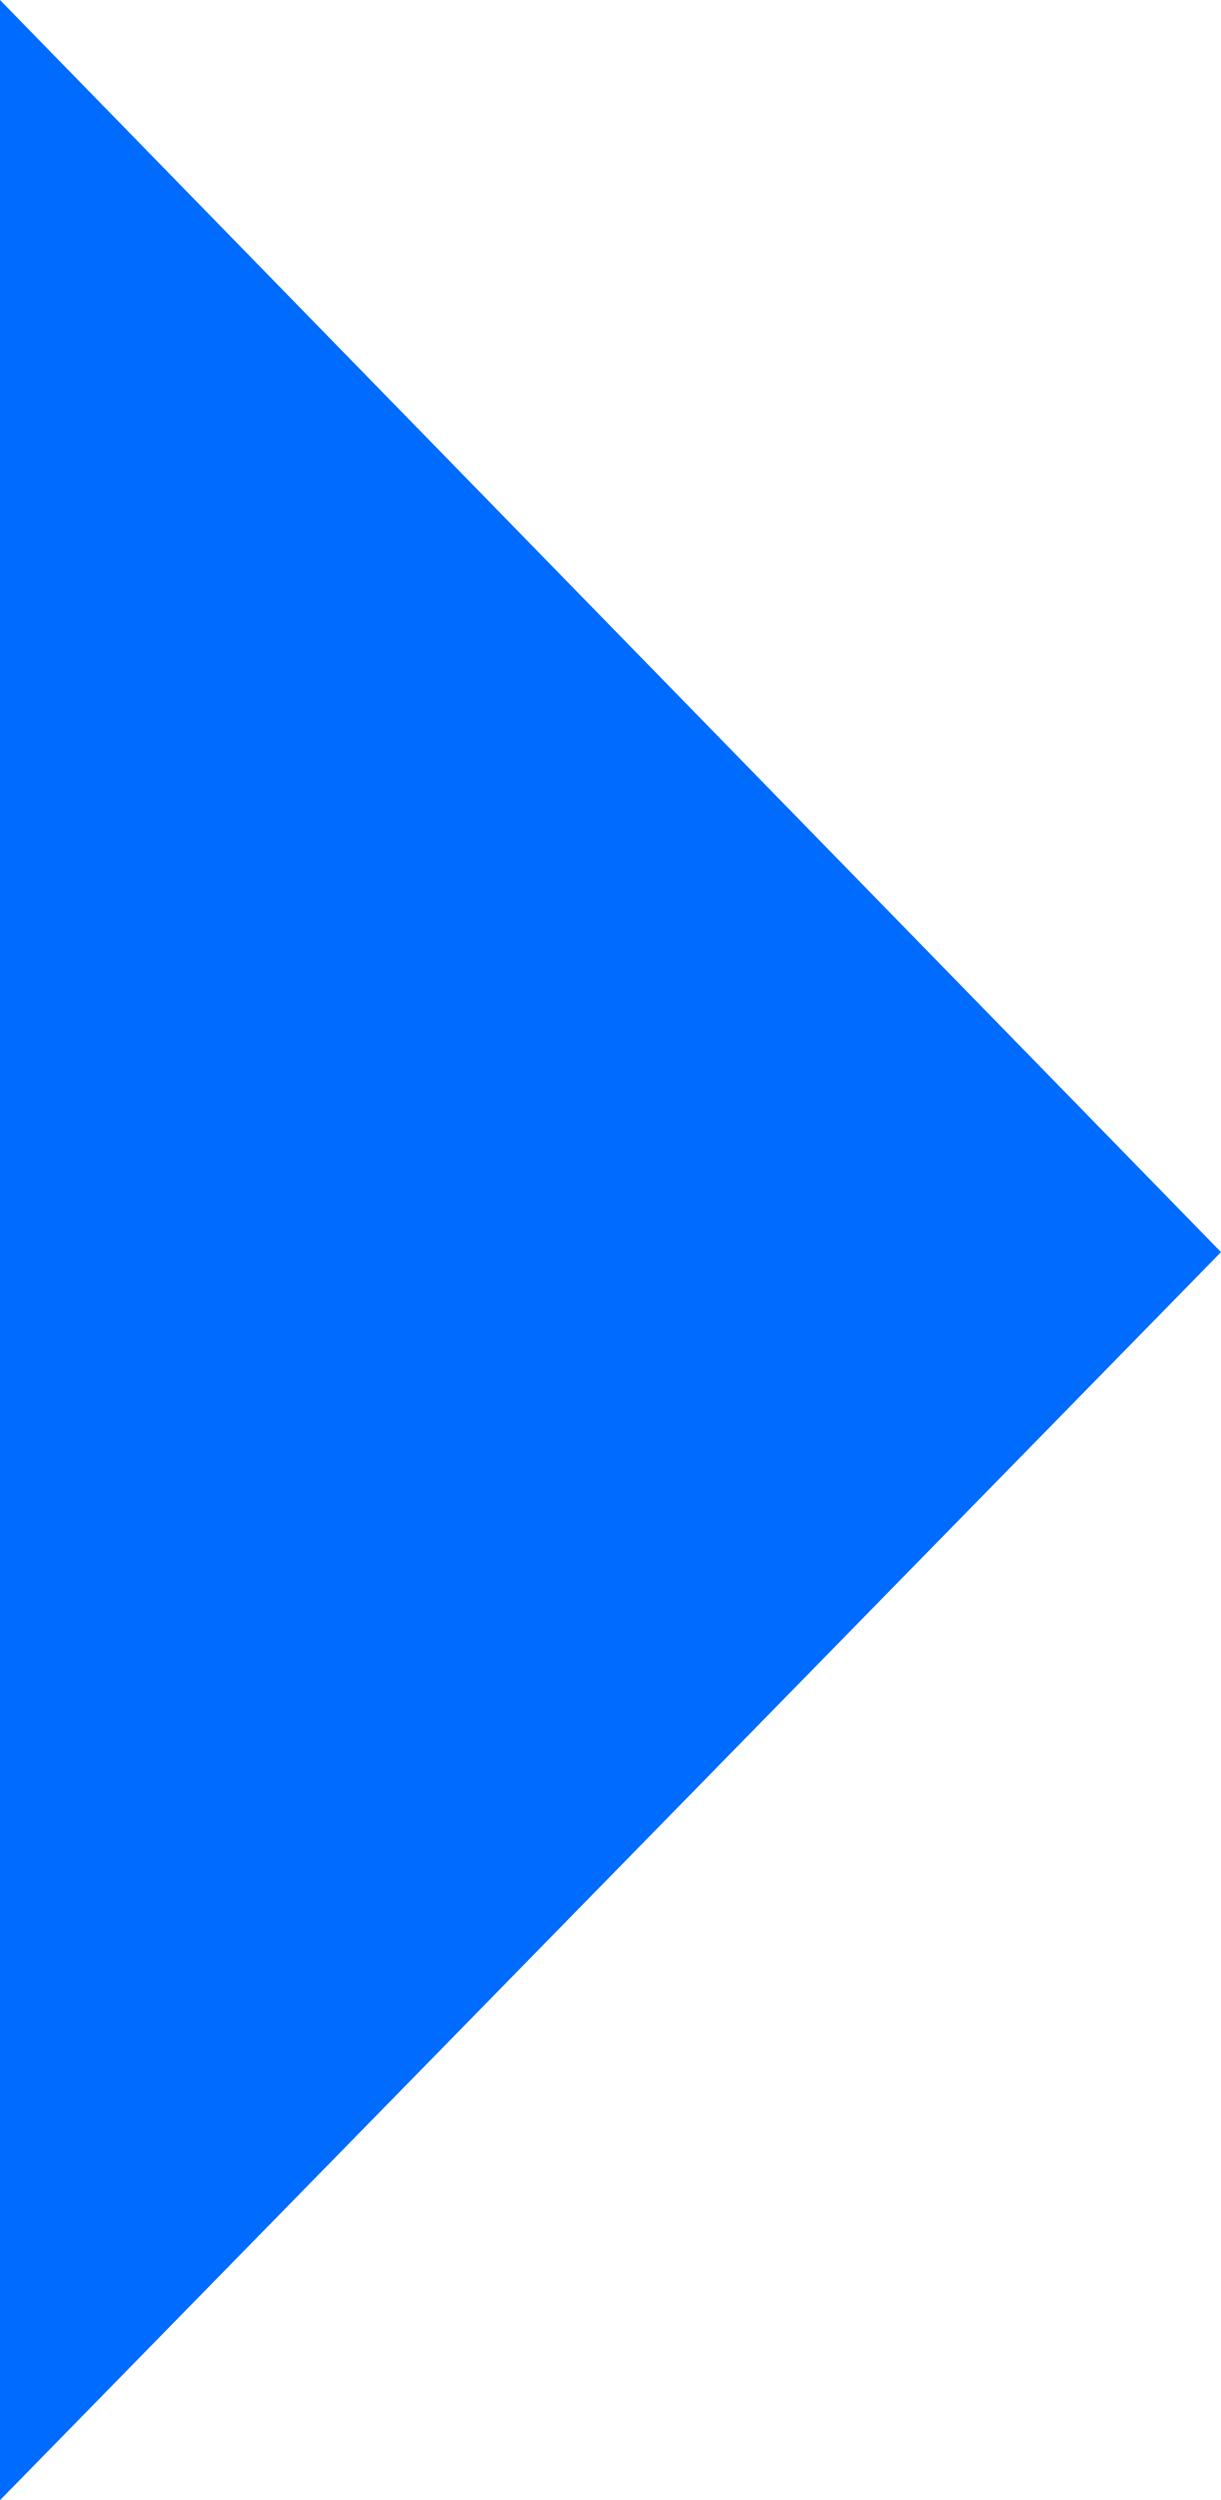 <svg version="1.1" xmlns="http://www.w3.org/2000/svg" xmlns:xlink="http://www.w3.org/1999/xlink" width="7.937" height="16.25" viewBox="0,0,7.937,16.25"><g transform="translate(-236.032,-171.875)"><g data-paper-data="{&quot;isPaintingLayer&quot;:true}" fill="#006cff" fill-rule="nonzero" stroke="none" stroke-width="0" stroke-linecap="butt" stroke-linejoin="miter" stroke-miterlimit="10" stroke-dasharray="" stroke-dashoffset="0" style="mix-blend-mode: normal"><path d="M236.032,188.125v-16.25l7.937,8.138z"/></g></g></svg><!--rotationCenter:3.9683908045977887:8.125-->